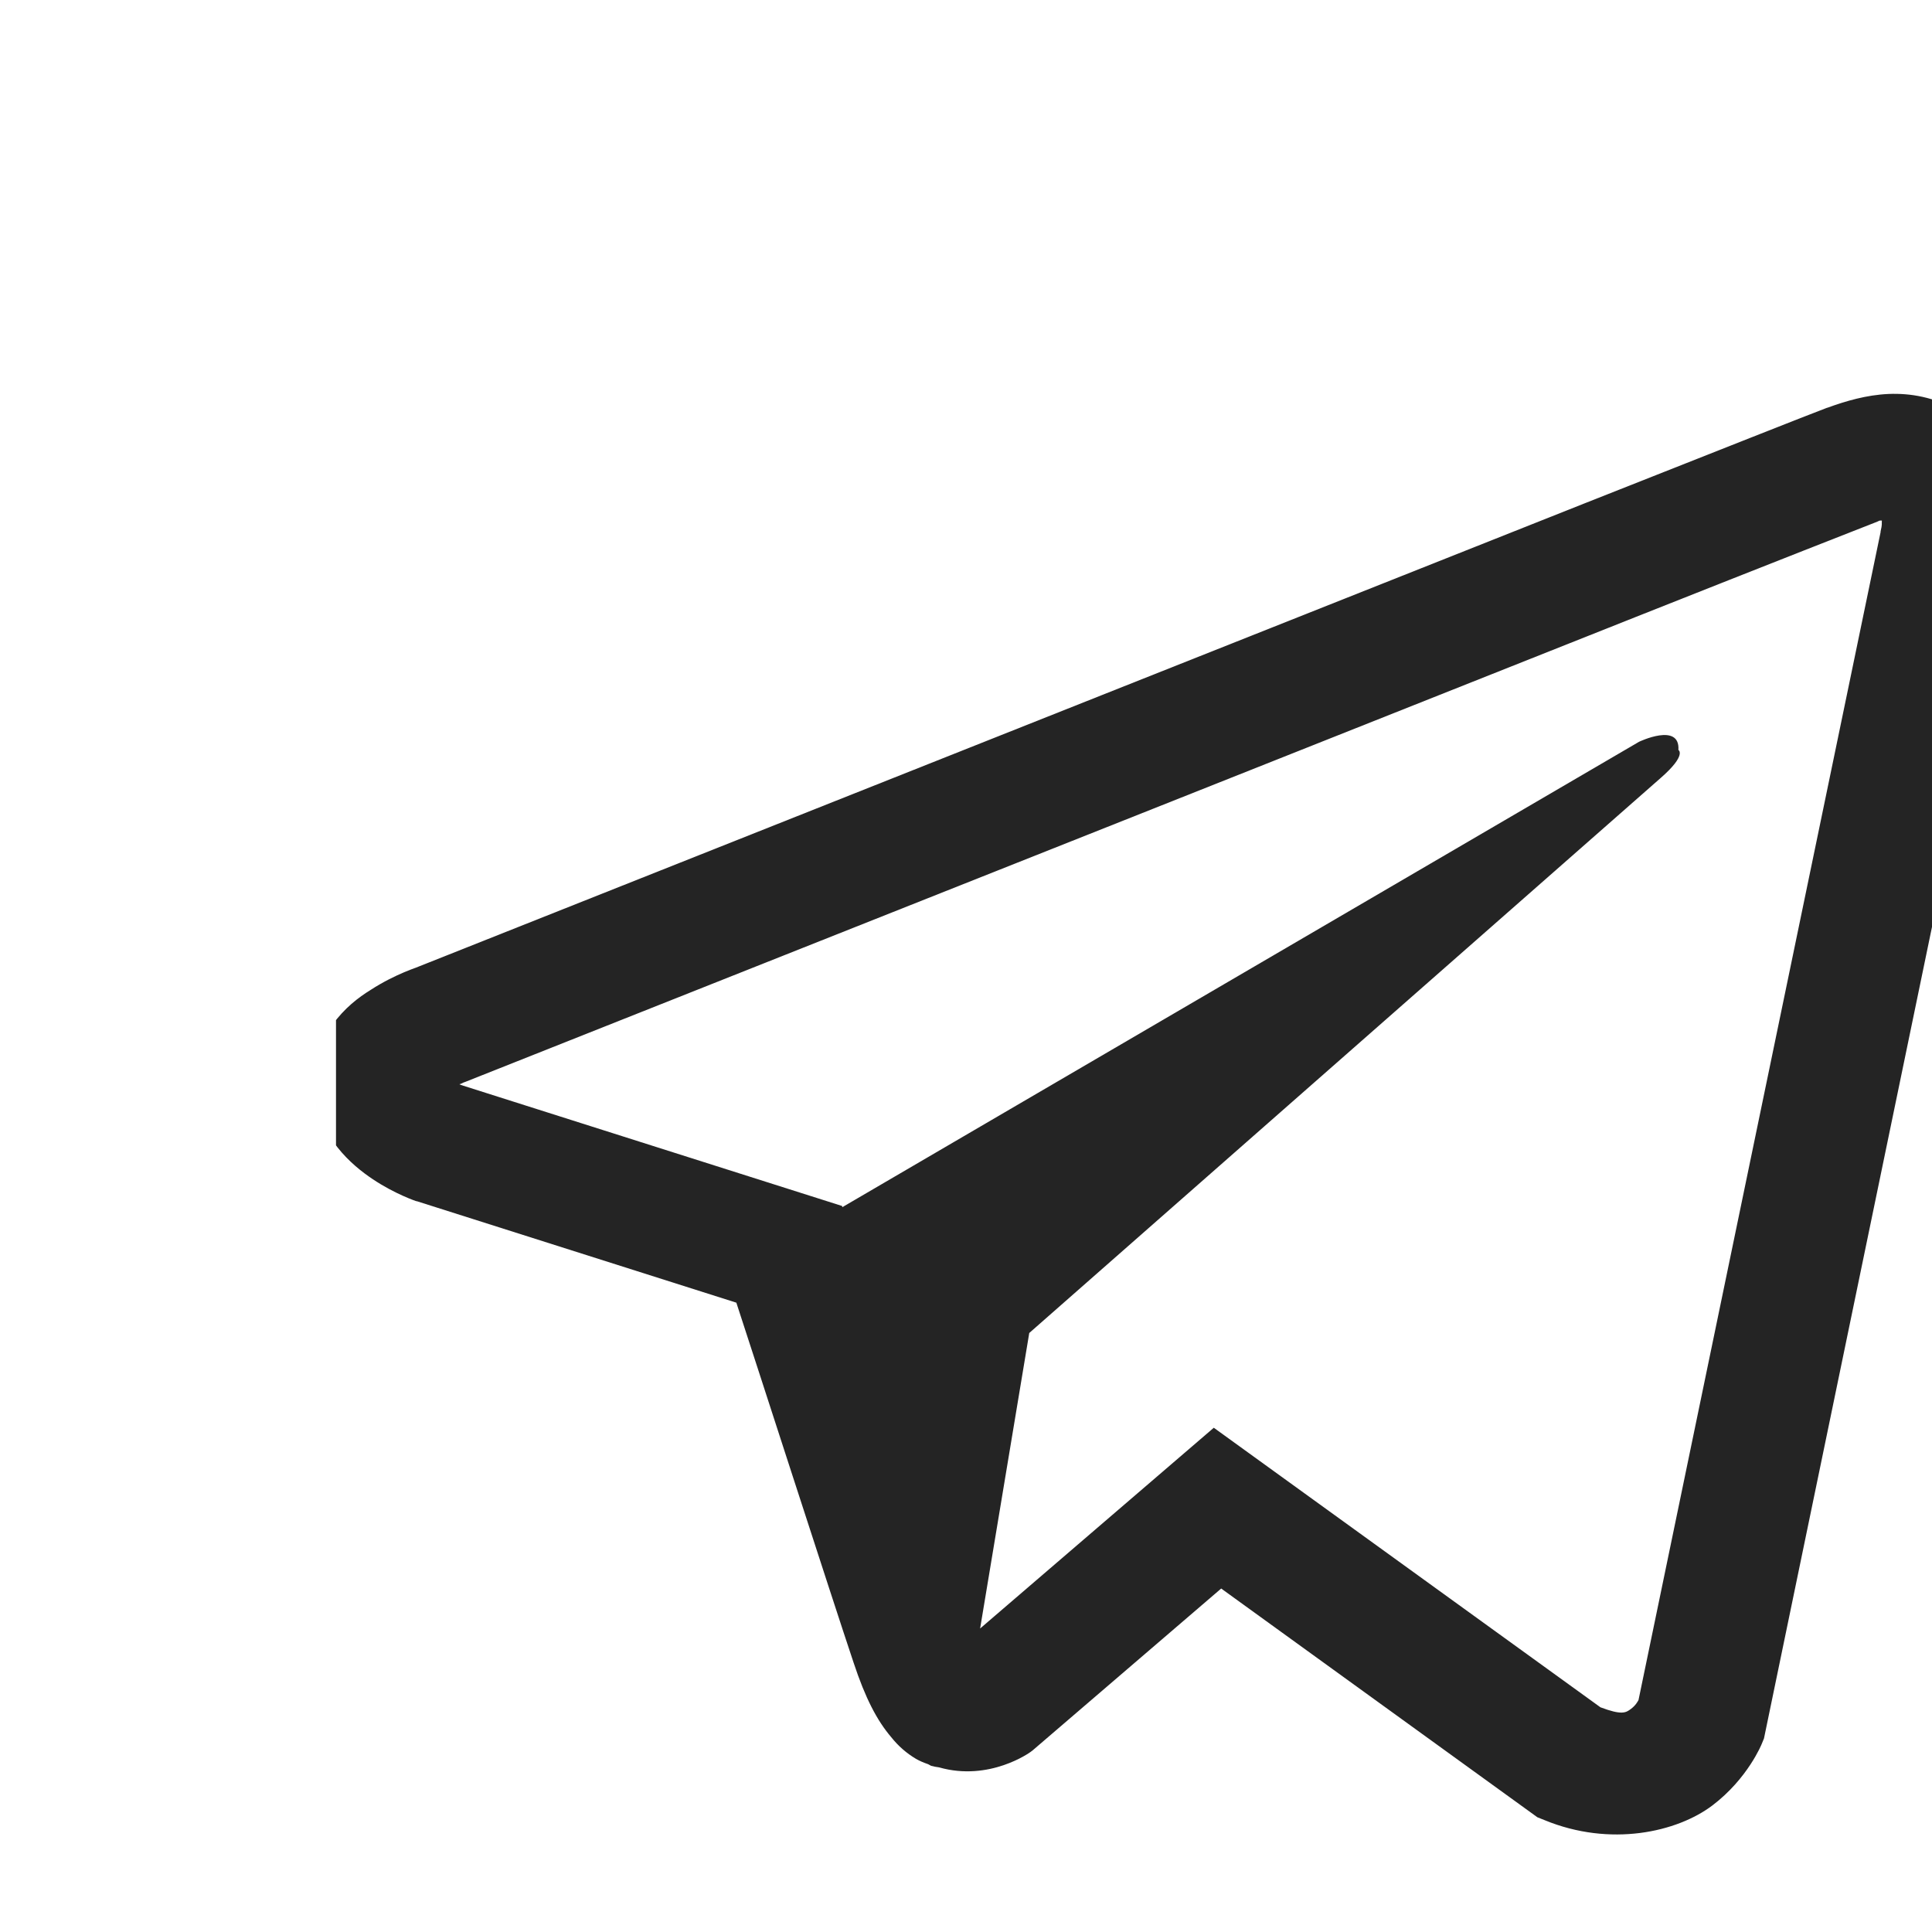 <svg width="21" height="21" viewBox="0 0 23 21" fill="none" xmlns="http://www.w3.org/2000/svg">
<g clip-path="url(#clip0_24_50)" filter="url(#filter0_d_24_50)">
<path d="M22.482 1.69C22.22 1.702 21.974 1.774 21.755 1.854H21.752C21.53 1.937 20.474 2.356 18.87 2.99C17.267 3.627 15.186 4.454 13.12 5.274C8.994 6.913 4.938 8.525 4.938 8.525L4.987 8.508C4.987 8.508 4.707 8.594 4.415 8.783C4.266 8.875 4.101 9.001 3.958 9.199C3.815 9.397 3.7 9.702 3.742 10.014C3.812 10.545 4.177 10.864 4.439 11.039C4.704 11.216 4.956 11.3 4.956 11.3H4.962L8.766 12.508C8.936 13.024 9.925 16.088 10.162 16.794C10.302 17.216 10.439 17.48 10.61 17.681C10.692 17.784 10.789 17.87 10.905 17.939C10.95 17.965 10.999 17.985 11.048 18.002C11.063 18.011 11.078 18.014 11.097 18.017L11.057 18.008C11.069 18.011 11.078 18.02 11.087 18.022C11.118 18.031 11.139 18.034 11.179 18.04C11.781 18.212 12.265 17.859 12.265 17.859L12.292 17.839L14.538 15.911L18.302 18.634L18.387 18.668C19.172 18.992 19.966 18.811 20.386 18.493C20.809 18.172 20.973 17.761 20.973 17.761L21 17.695L23.909 3.644C23.991 3.297 24.013 2.973 23.921 2.657C23.83 2.342 23.596 2.046 23.313 1.888C23.027 1.728 22.744 1.679 22.482 1.69ZM22.403 3.197C22.4 3.243 22.409 3.237 22.388 3.326V3.335L19.506 17.239C19.494 17.259 19.473 17.302 19.415 17.345C19.354 17.391 19.306 17.42 19.053 17.325L14.45 13.997L11.668 16.387L12.253 12.869C12.253 12.869 19.464 6.531 19.774 6.258C20.084 5.986 19.981 5.928 19.981 5.928C20.002 5.596 19.512 5.831 19.512 5.831L10.028 11.371L10.025 11.357L5.48 9.914V9.911C5.477 9.911 5.471 9.908 5.468 9.908C5.471 9.908 5.492 9.9 5.492 9.9L5.516 9.888L5.541 9.879C5.541 9.879 9.599 8.267 13.725 6.629C15.791 5.808 17.872 4.982 19.473 4.345C21.073 3.71 22.257 3.246 22.324 3.22C22.388 3.197 22.357 3.197 22.403 3.197Z" fill="#242424"/>
</g>
<defs>
<filter id="filter0_d_24_50" x="0" y="0" width="27" height="24" filterUnits="userSpaceOnUse" color-interpolation-filters="sRGB">
<feFlood flood-opacity="0" result="BackgroundImageFix"/>
<feColorMatrix in="SourceAlpha" type="matrix" values="0 0 0 0 0 0 0 0 0 0 0 0 0 0 0 0 0 0 127 0" result="hardAlpha"/>
<feOffset dy="2"/>
<feGaussianBlur stdDeviation="1.5"/>
<feComposite in2="hardAlpha" operator="out"/>
<feColorMatrix type="matrix" values="0 0 0 0 0 0 0 0 0 0 0 0 0 0 0 0 0 0 0.15 0"/>
<feBlend mode="normal" in2="BackgroundImageFix" result="effect1_dropShadow_24_50"/>
<feBlend mode="normal" in="SourceGraphic" in2="effect1_dropShadow_24_50" result="shape"/>
</filter>
<clipPath id="clip0_24_50">
<rect width="21" height="18" fill="white" transform="translate(4 1)"/>
</clipPath>
</defs>
</svg>
